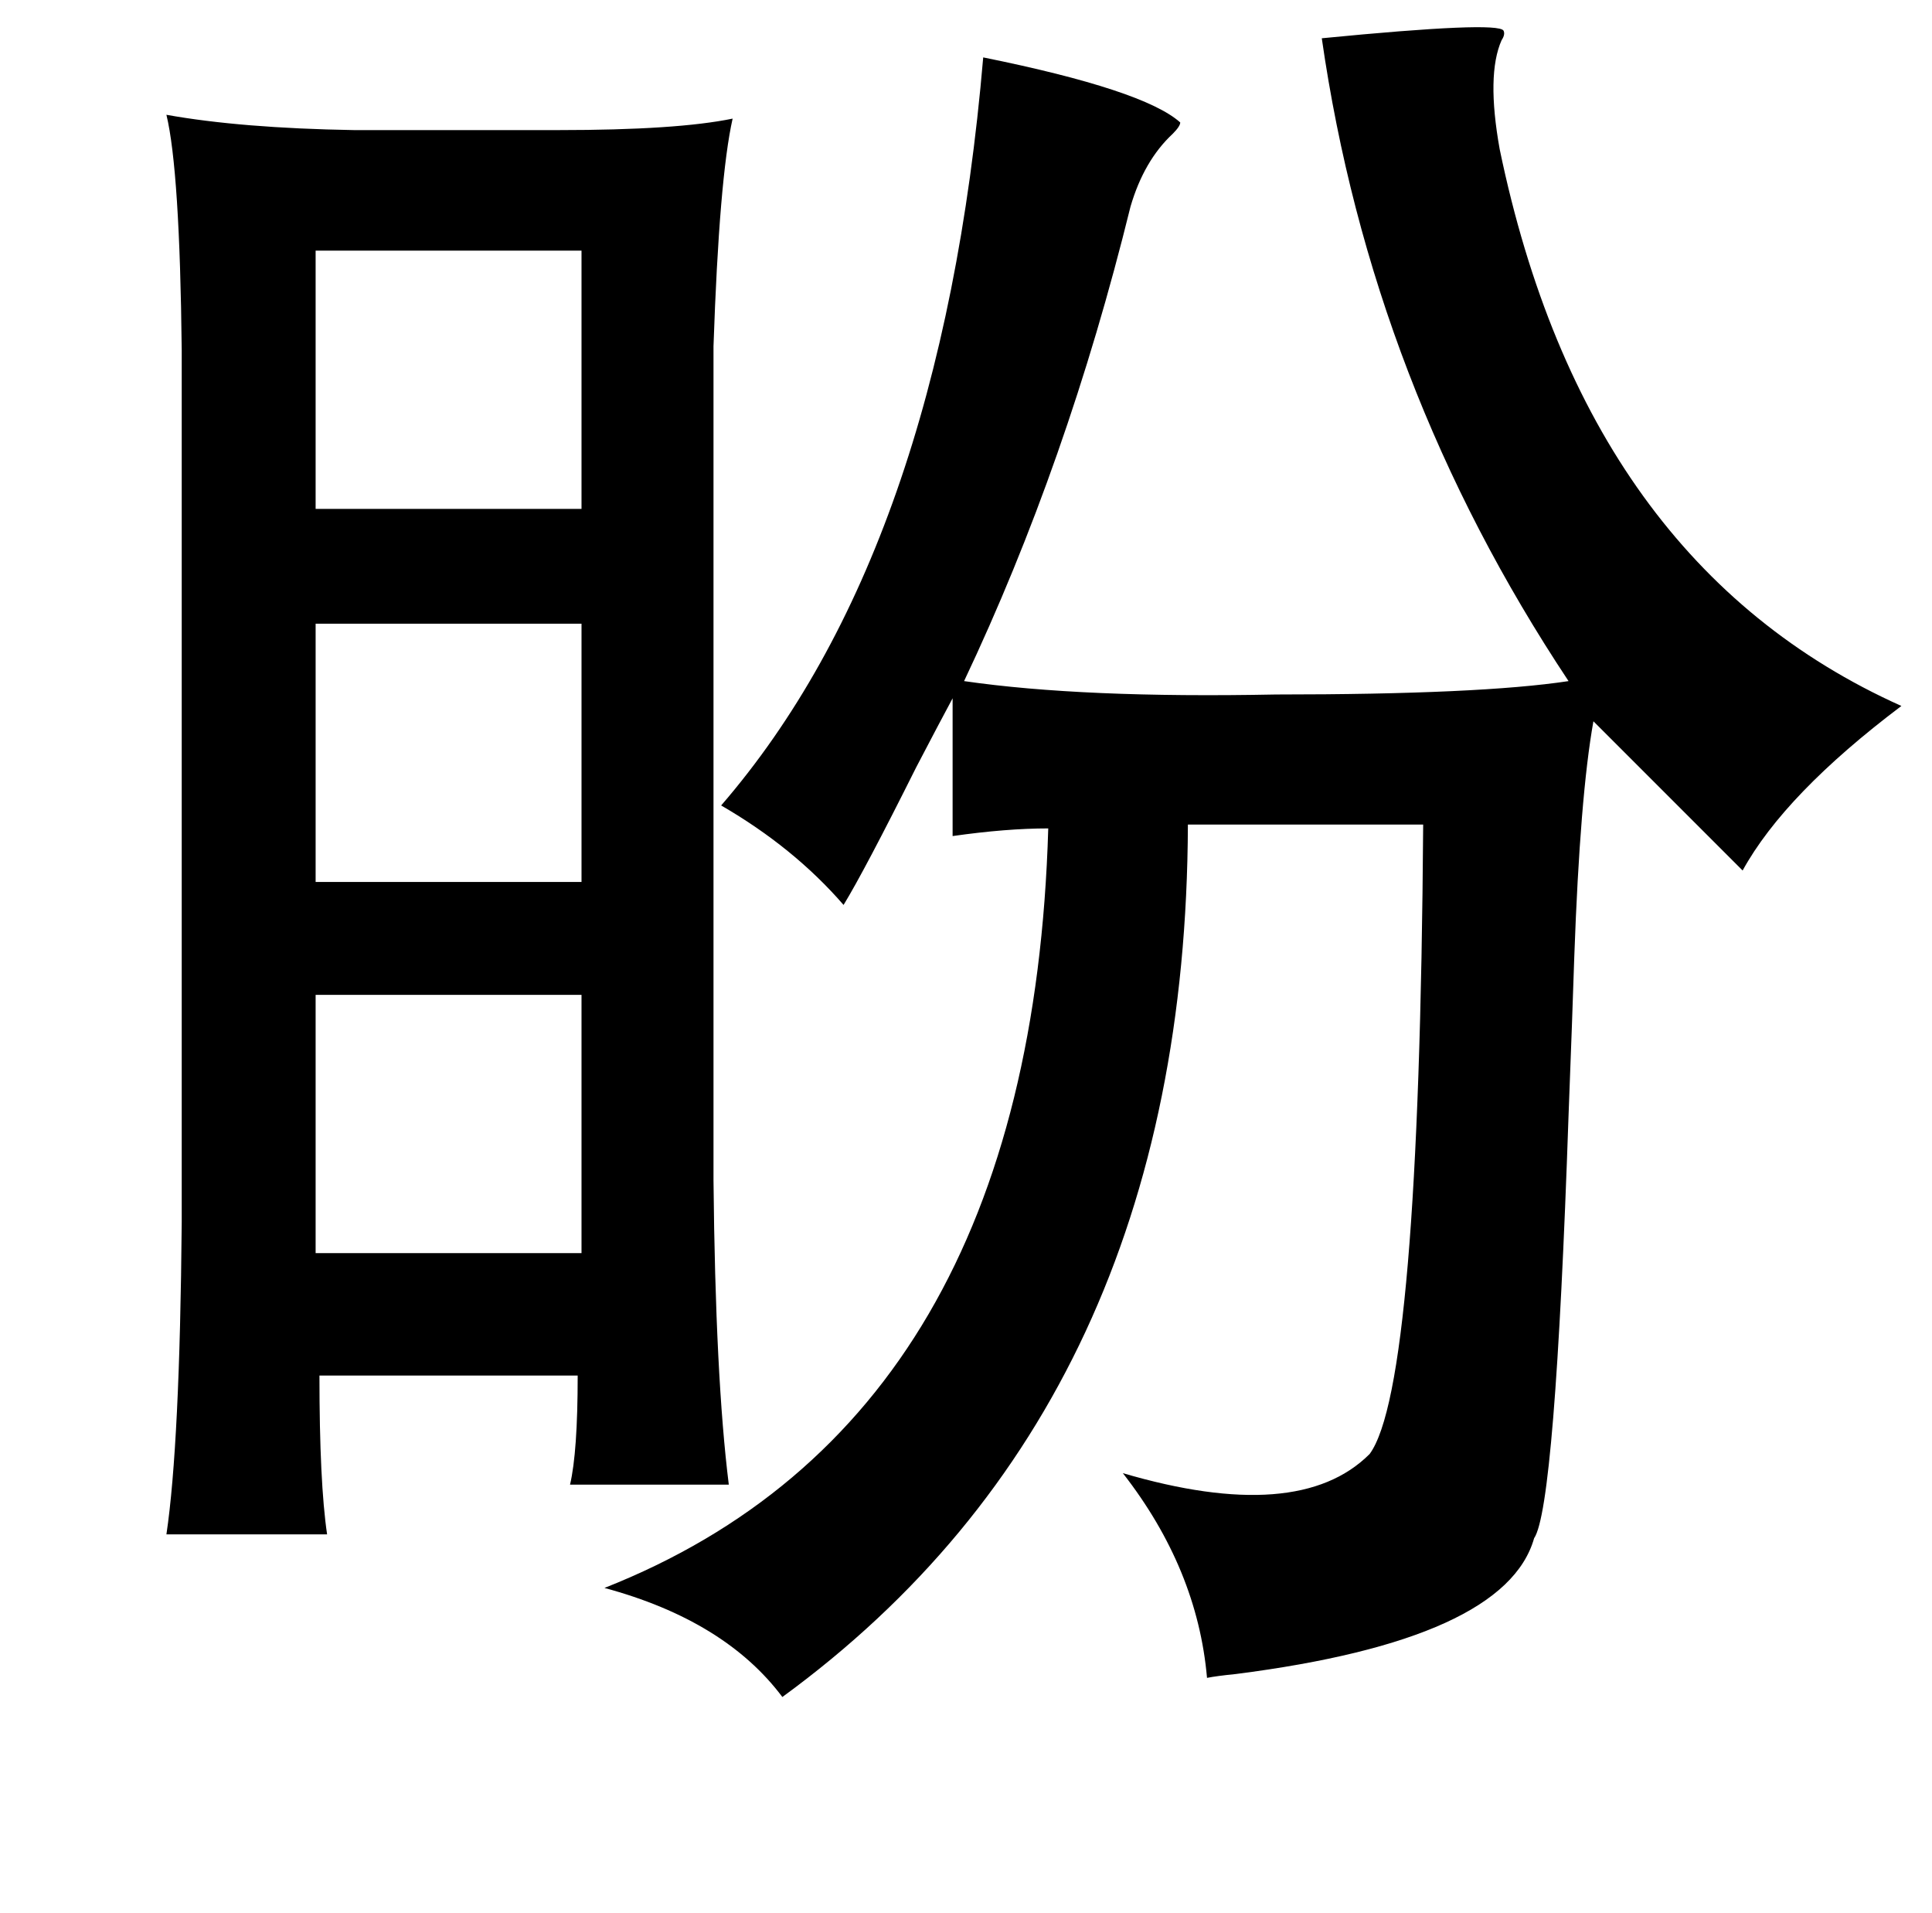 <?xml version="1.0" standalone="no"?>
<!DOCTYPE svg PUBLIC "-//W3C//DTD SVG 1.1//EN" "http://www.w3.org/Graphics/SVG/1.1/DTD/svg11.dtd" >
<svg xmlns="http://www.w3.org/2000/svg" xmlns:xlink="http://www.w3.org/1999/xlink" version="1.1" viewBox="-10 0 1010 1000">
   <path fill="currentColor"
d="M776 16q1 2 -1 5q-8 18 -1 57q45 217 210 291q-61 46 -83 86l-78 -78q-7 39 -10 123q-1 31 -3 83q-7 205 -18 221q-15 53 -156 71q-10 1 -15 2q-5 -57 -44 -107q92 27 129 -10q26 -35 28 -329h-123q-1 302 -212 456q-30 -40 -93 -57q223 -88 232 -397q-22 0 -50 4v-72
q-7 13 -19 36q-27 54 -38 72q-26 -30 -64 -52q115 -133 137 -391q84 17 103 34q0 2 -4 6q-15 14 -22 38q-33 134 -87 248q62 9 163 7q107 0 153 -7q-103 -155 -129 -336q92 -9 95 -4zM155 131v135h139v-135h-139zM294 326h-139v135h139v-135zM155 520v135h139v-135h-139z
M363 617q1 103 8 159h-83q4 -17 4 -57h-135q0 56 4 83h-84q7 -47 8 -163v-456q-1 -94 -8 -123q39 7 98 8h107q62 0 91 -6q-7 31 -10 119v436z" />
</svg>
